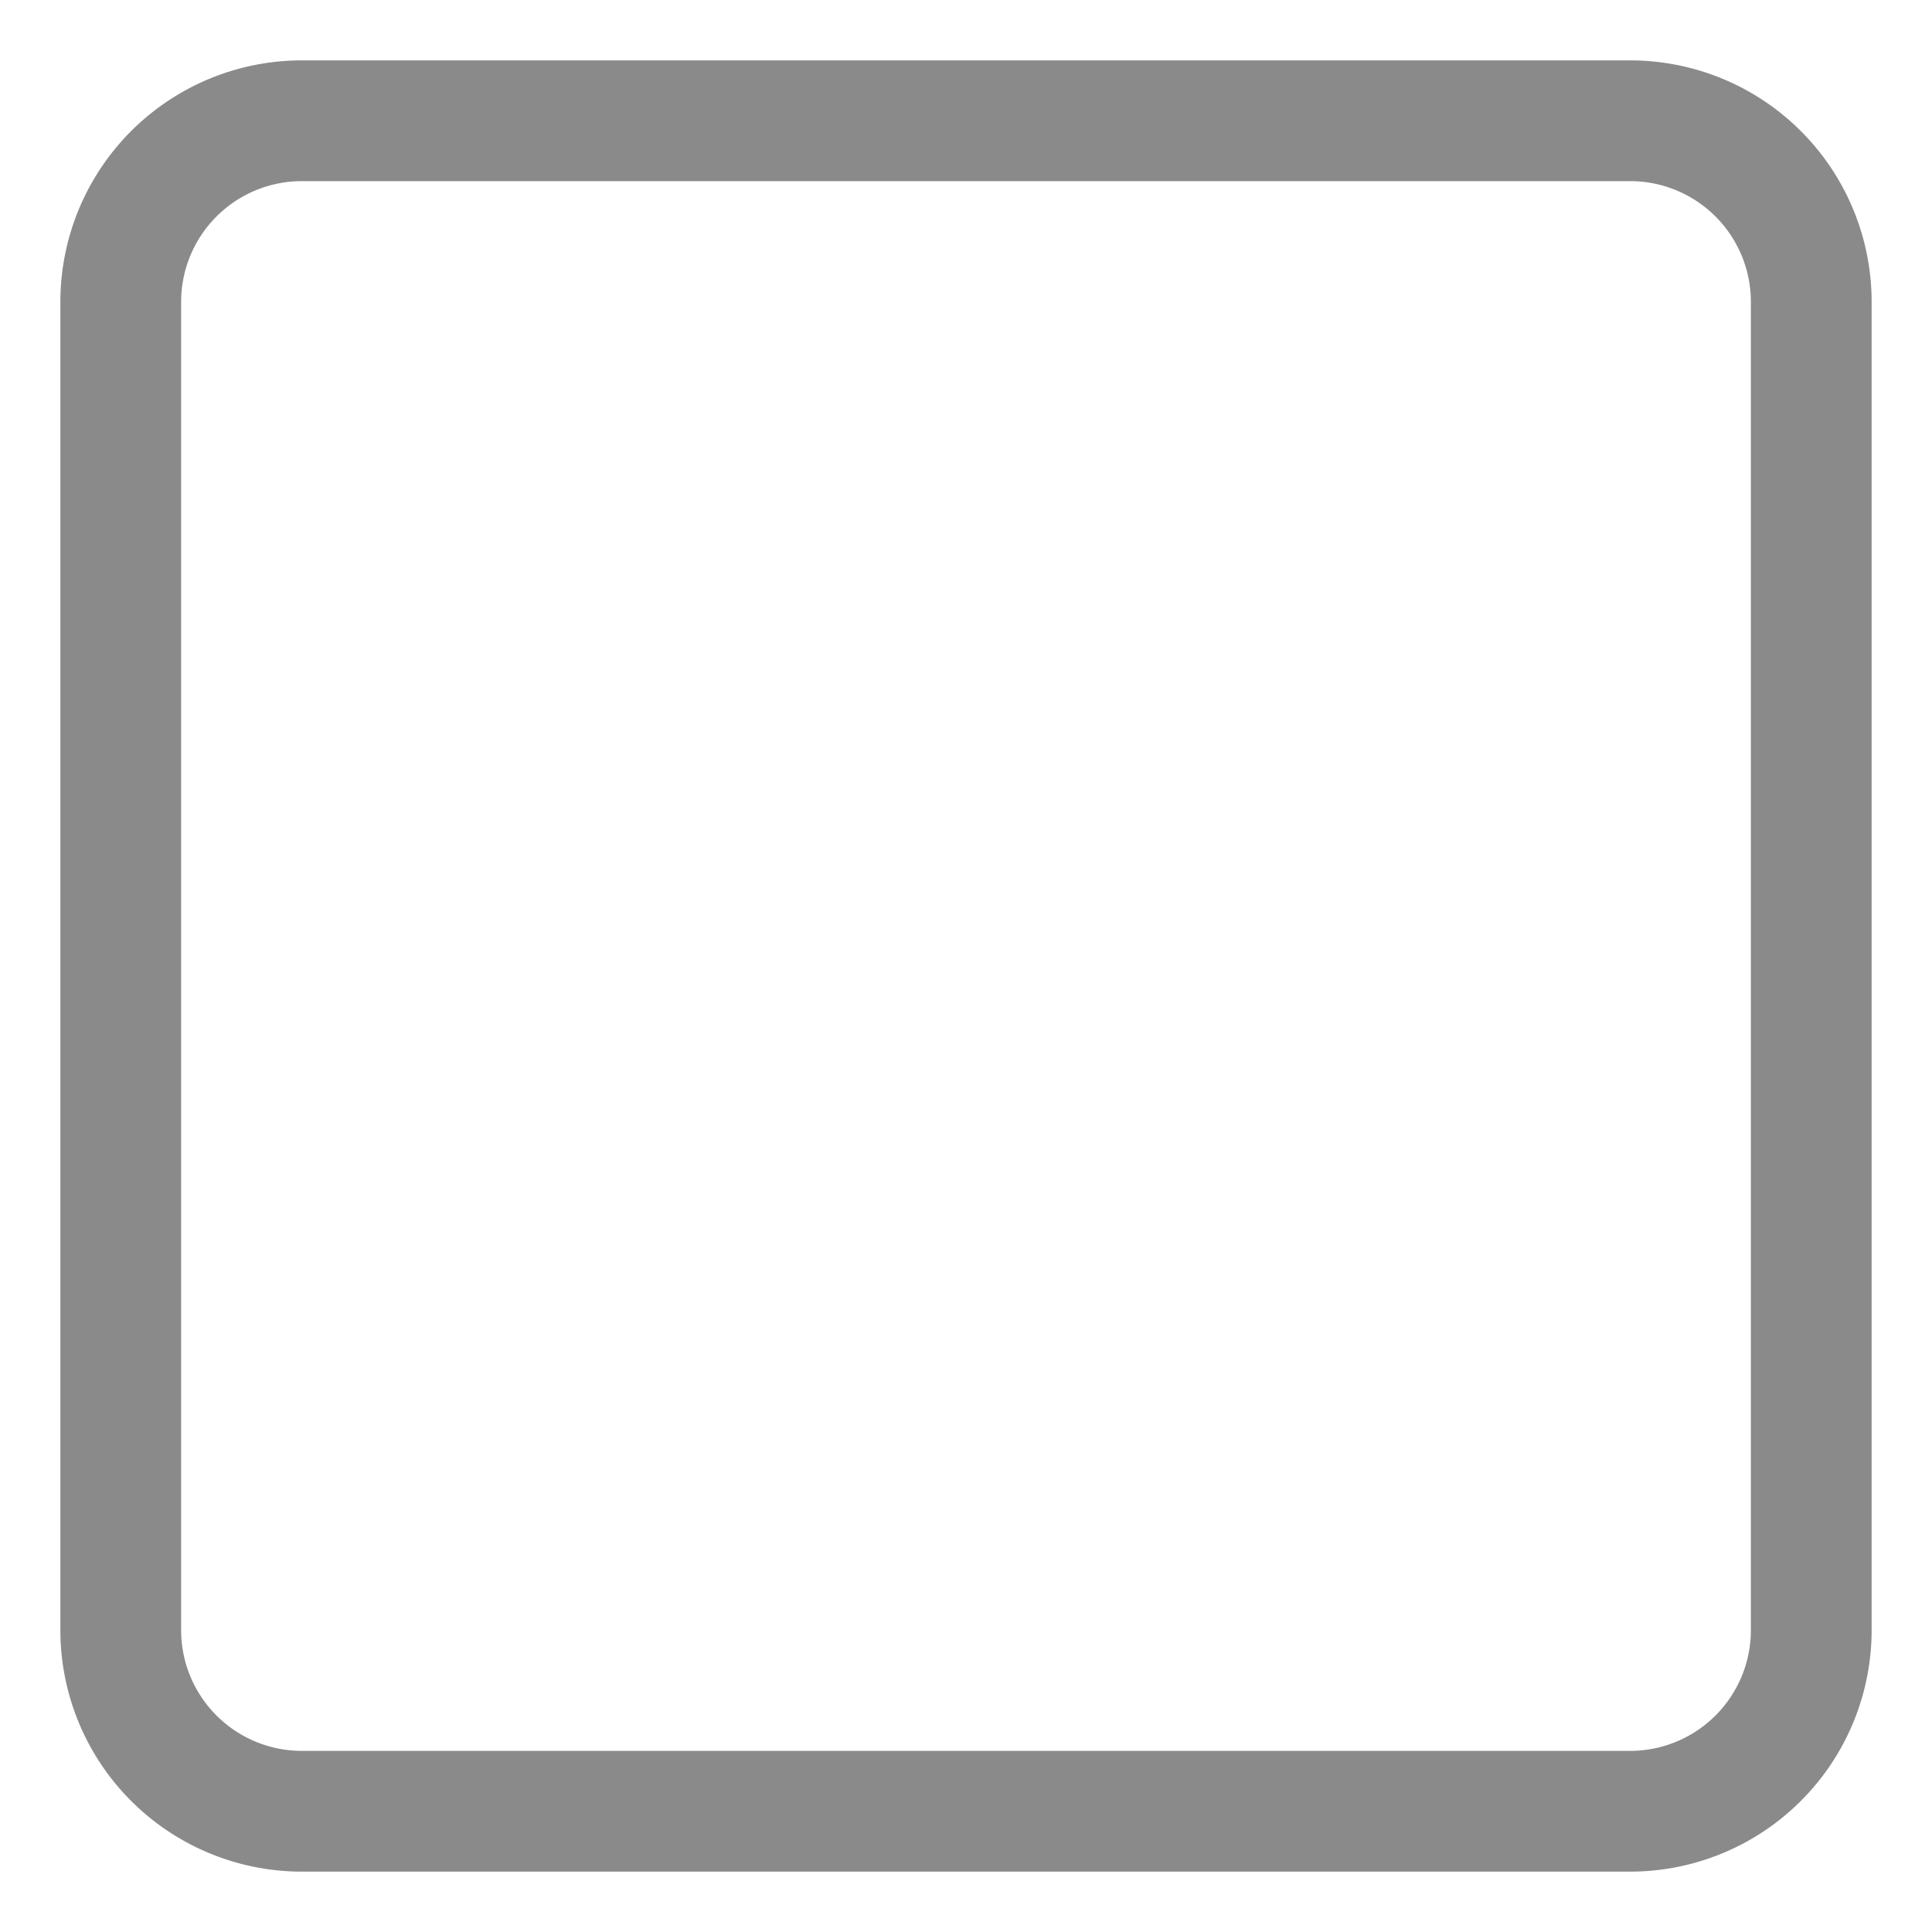 <?xml version="1.0" standalone="no"?><!DOCTYPE svg PUBLIC "-//W3C//DTD SVG 1.1//EN" "http://www.w3.org/Graphics/SVG/1.1/DTD/svg11.dtd"
><svg
  t="1558132019506"
  class="icon"
  viewBox="0 0 1024 1024"
  version="1.1"
  xmlns="http://www.w3.org/2000/svg"
  p-id="4377"
  xmlns:xlink="http://www.w3.org/1999/xlink"
  width="16"
  height="16"
>
  <defs><style type="text/css"></style></defs>
  <path
    d="M160 32h704a128 128 0 0 1 128 128v704a128 128 0 0 1-128 128H160a128 128 0 0 1-128-128V160a128 128 0 0 1 128-128z m0 64a64 64 0 0 0-64 64v704a64 64 0 0 0 64 64h704a64 64 0 0 0 64-64V160a64 64 0 0 0-64-64H160z"
    p-id="4378"
    fill="#8a8a8a"
  ></path>
</svg>
